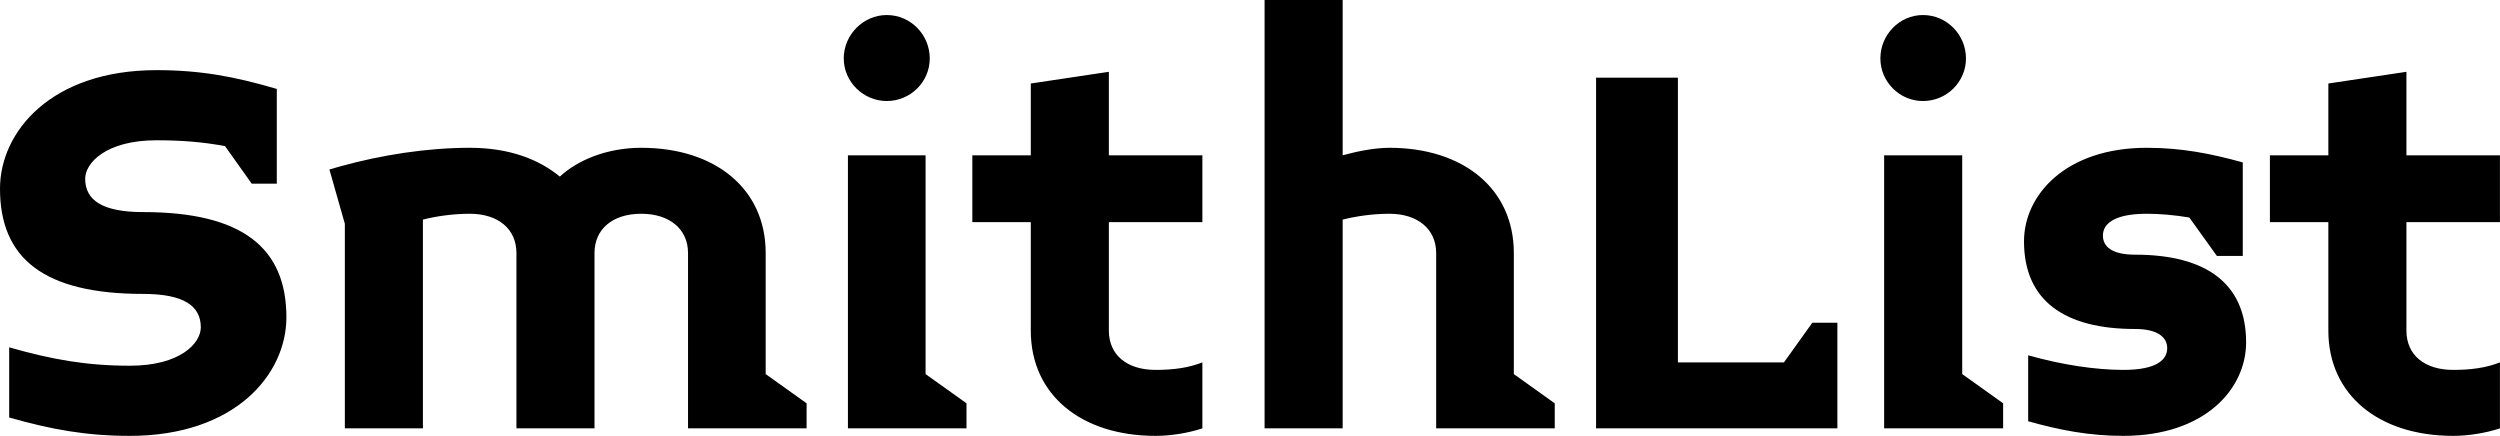 <svg data-v-423bf9ae="" xmlns="http://www.w3.org/2000/svg" viewBox="0 0 344.138 60" class="font"><!----><!----><!----><g data-v-423bf9ae="" id="c19c1300-4d0d-4f10-9e71-bf7f4e09bea0" fill="black" transform="matrix(5.747,0,0,5.747,-2.184,4.6192917579901405e-7)"><path d="M7.24 7.60C7.24 5.94 6.19 5.08 3.81 5.08C2.84 5.08 2.42 4.80 2.42 4.28C2.42 3.91 2.91 3.36 4.13 3.36C4.72 3.36 5.24 3.40 5.77 3.50L6.41 4.40L7.01 4.40L7.01 2.13C5.99 1.83 5.17 1.68 4.13 1.68C1.61 1.68 0.38 3.15 0.38 4.52C0.38 6.19 1.43 7.04 3.81 7.04C4.77 7.04 5.19 7.32 5.19 7.84C5.19 8.22 4.70 8.76 3.49 8.76C2.45 8.76 1.62 8.61 0.60 8.32L0.60 10.00C1.62 10.29 2.45 10.44 3.49 10.44C6.01 10.44 7.24 8.97 7.24 7.60ZM19.70 10.26L19.70 9.66L18.72 8.96L18.72 6.06C18.72 4.52 17.51 3.54 15.74 3.54C14.91 3.54 14.21 3.84 13.79 4.23C13.29 3.82 12.59 3.54 11.63 3.54C10.61 3.54 9.52 3.71 8.51 3.99L8.27 4.06L8.64 5.36L8.64 10.26L10.51 10.26L10.51 5.26C10.82 5.18 11.23 5.12 11.63 5.12C12.32 5.12 12.75 5.49 12.75 6.06L12.75 10.26L14.62 10.26L14.62 6.06C14.62 5.49 15.05 5.12 15.74 5.12C16.42 5.12 16.86 5.49 16.86 6.06L16.86 10.26ZM22.65 1.40C22.65 0.83 22.19 0.36 21.62 0.36C21.06 0.36 20.59 0.83 20.59 1.40C20.59 1.96 21.06 2.42 21.62 2.42C22.19 2.42 22.65 1.96 22.65 1.40ZM23.53 10.26L23.53 9.66L22.55 8.96L22.55 3.72L20.69 3.72L20.69 10.26ZM29.18 10.26L29.18 8.68C28.85 8.81 28.49 8.86 28.06 8.86C27.37 8.86 26.94 8.50 26.94 7.92L26.94 5.32L29.18 5.32L29.18 3.72L26.94 3.72L26.94 1.72L25.07 2.00L25.07 3.72L23.67 3.72L23.67 5.32L25.07 5.32L25.07 7.92C25.07 9.46 26.28 10.44 28.06 10.44C28.43 10.44 28.85 10.37 29.18 10.26ZM37.62 10.26L37.62 9.66L36.64 8.96L36.64 6.06C36.64 4.52 35.43 3.54 33.66 3.54C33.29 3.54 32.87 3.63 32.54 3.72L32.54 0L30.67 0L30.67 10.26L32.54 10.26L32.54 5.26C32.86 5.18 33.25 5.12 33.66 5.12C34.34 5.12 34.78 5.49 34.78 6.06L34.78 10.26ZM44.39 10.26L44.39 7.73L43.79 7.73L43.11 8.68L40.57 8.68L40.57 1.86L38.61 1.86L38.61 10.26ZM47.47 1.40C47.47 0.83 47.01 0.36 46.44 0.36C45.88 0.36 45.42 0.83 45.42 1.40C45.42 1.96 45.88 2.42 46.44 2.42C47.01 2.42 47.47 1.96 47.47 1.40ZM48.36 10.26L48.36 9.66L47.38 8.96L47.38 3.72L45.51 3.72L45.51 10.26ZM54.18 8.20C54.18 6.78 53.21 6.10 51.52 6.10C50.97 6.10 50.75 5.91 50.75 5.64C50.75 5.38 50.99 5.12 51.80 5.12C52.12 5.12 52.46 5.15 52.82 5.21L53.48 6.13L54.10 6.13L54.10 3.89C53.34 3.68 52.64 3.54 51.80 3.54C49.87 3.54 48.86 4.66 48.86 5.78C48.86 7.21 49.84 7.88 51.52 7.88C52.08 7.88 52.29 8.09 52.29 8.34C52.29 8.61 52.05 8.86 51.24 8.86C50.58 8.86 49.77 8.74 48.96 8.51L48.96 10.09C49.71 10.30 50.41 10.44 51.24 10.44C53.19 10.44 54.18 9.32 54.18 8.20ZM60.26 10.26L60.26 8.68C59.93 8.81 59.57 8.86 59.14 8.86C58.45 8.86 58.02 8.50 58.02 7.92L58.02 5.32L60.26 5.32L60.26 3.72L58.02 3.72L58.02 1.72L56.15 2.00L56.15 3.72L54.75 3.72L54.75 5.32L56.15 5.32L56.15 7.92C56.15 9.46 57.36 10.44 59.14 10.44C59.51 10.44 59.93 10.37 60.26 10.26Z"></path></g><!----><!----></svg>